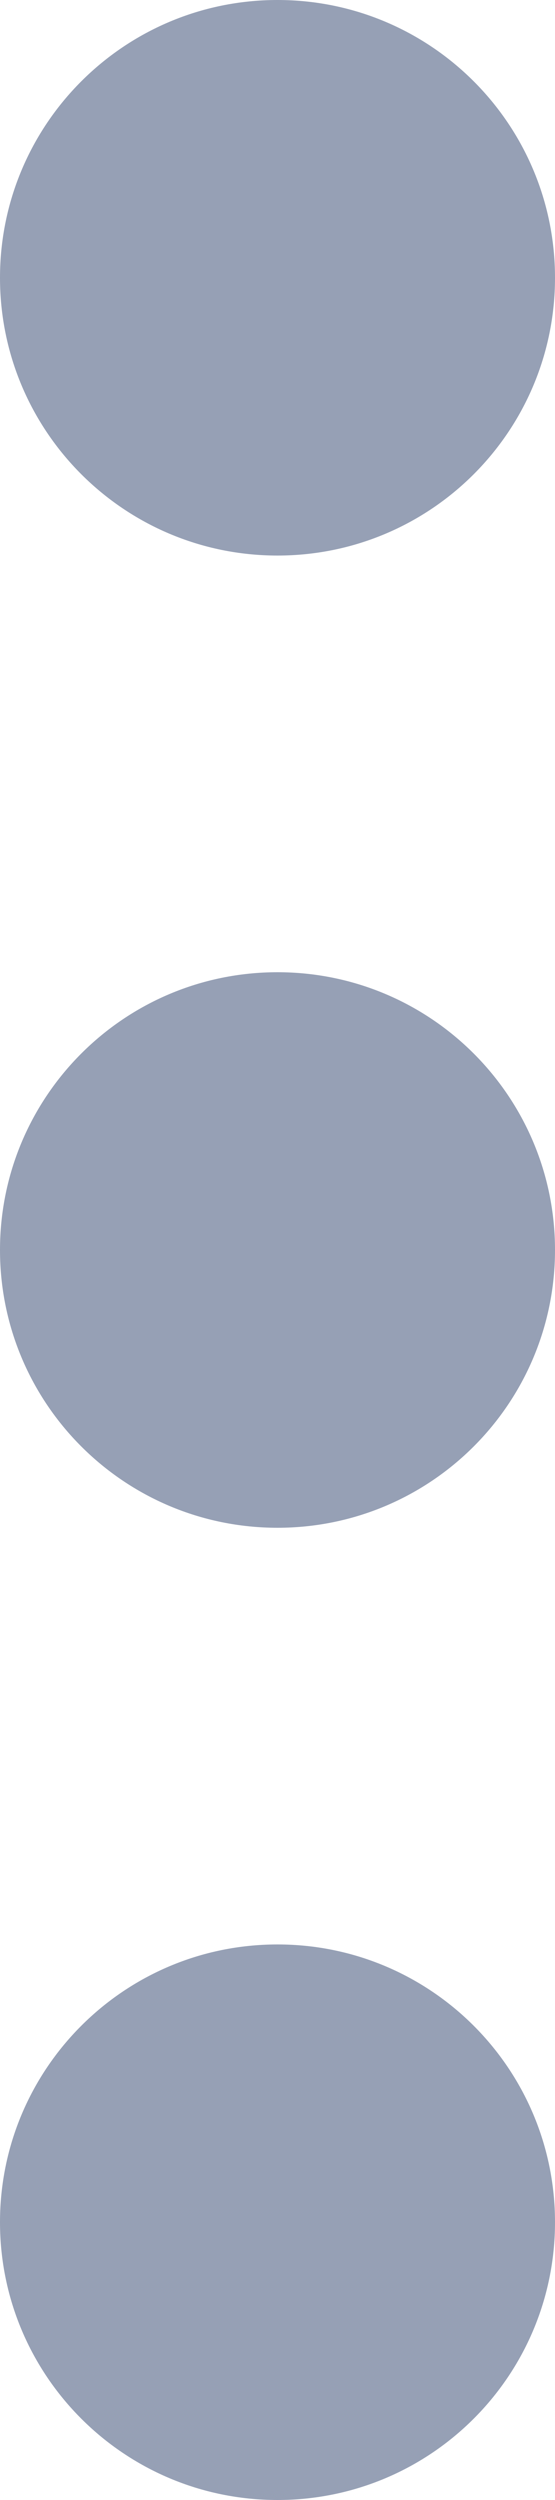 <svg width="4" height="18" viewBox="0 0 4 18" fill="none" xmlns="http://www.w3.org/2000/svg">
<path d="M2 2H0C0 3.105 0.895 4 2 4V2ZM2 2V0C0.895 0 0 0.895 0 2H2ZM2 2H4C4 0.895 3.105 0 2 0V2ZM2 2V4C3.105 4 4 3.105 4 2H2ZM2 9H0C0 10.105 0.895 11 2 11V9ZM2 9V7C0.895 7 0 7.895 0 9H2ZM2 9H4C4 7.895 3.105 7 2 7V9ZM2 9V11C3.105 11 4 10.105 4 9H2ZM2 16H0C0 17.105 0.895 18 2 18V16ZM2 16V14C0.895 14 0 14.895 0 16H2ZM2 16H4C4 14.895 3.105 14 2 14V16ZM2 16V18C3.105 18 4 17.105 4 16H2Z" fill="#96A0B5"/>
</svg>
